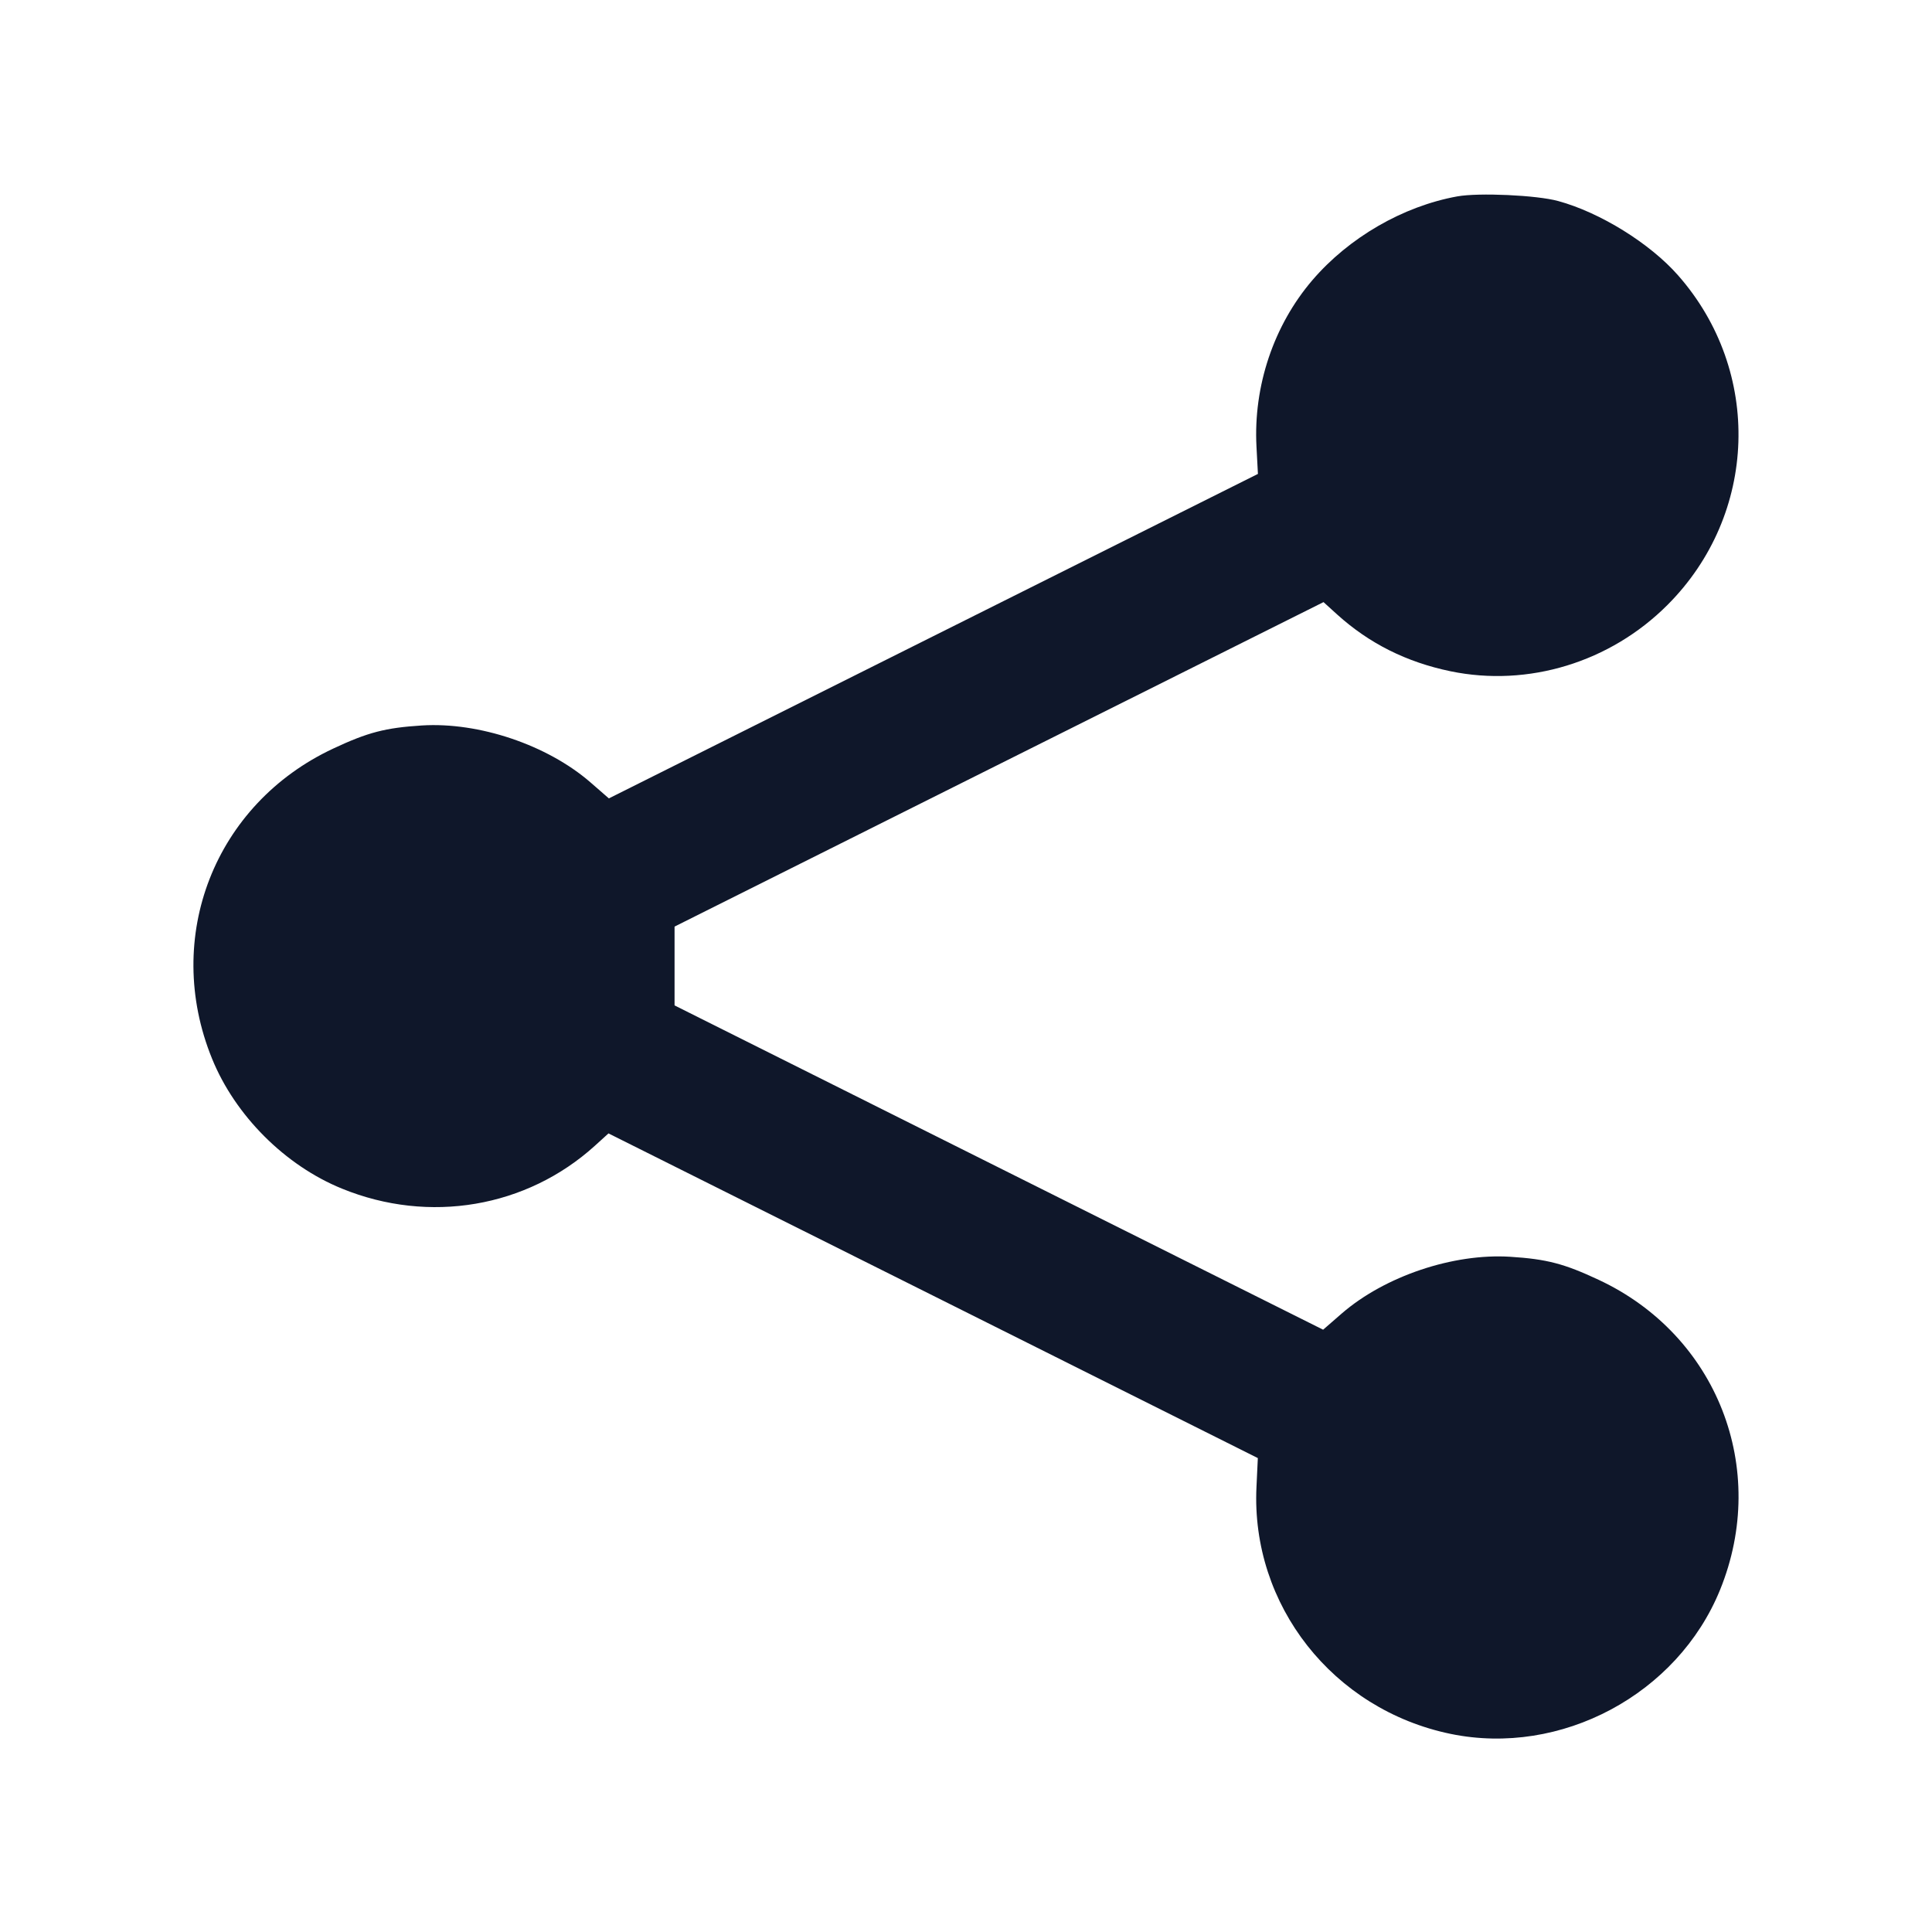 <svg width="20" height="20" viewBox="0 0 20 20" fill="none" xmlns="http://www.w3.org/2000/svg"><path d="M15.086 2.033 C 14.523 2.135,13.964 2.459,13.586 2.900 C 13.185 3.368,12.974 3.997,13.007 4.623 L 13.022 4.906 9.663 6.585 L 6.303 8.265 6.110 8.097 C 5.664 7.711,4.957 7.473,4.367 7.510 C 3.989 7.534,3.808 7.581,3.450 7.749 C 2.222 8.323,1.683 9.702,2.195 10.959 C 2.434 11.548,2.952 12.066,3.541 12.305 C 4.443 12.673,5.451 12.501,6.158 11.861 L 6.299 11.733 9.660 13.413 L 13.021 15.094 13.007 15.393 C 12.948 16.615,13.799 17.697,15.016 17.949 C 16.159 18.185,17.365 17.541,17.806 16.458 C 18.316 15.204,17.776 13.822,16.550 13.249 C 16.192 13.081,16.011 13.034,15.633 13.010 C 15.043 12.973,14.336 13.211,13.890 13.597 L 13.697 13.765 10.340 12.087 L 6.983 10.408 6.983 10.000 L 6.983 9.592 10.342 7.912 L 13.701 6.233 13.842 6.361 C 14.174 6.661,14.559 6.854,15.016 6.949 C 15.820 7.115,16.669 6.856,17.262 6.262 C 18.198 5.326,18.246 3.843,17.371 2.850 C 17.081 2.520,16.564 2.199,16.130 2.081 C 15.909 2.020,15.308 1.993,15.086 2.033 " fill="#0F172A" stroke="none" fill-rule="evenodd"></path></svg>